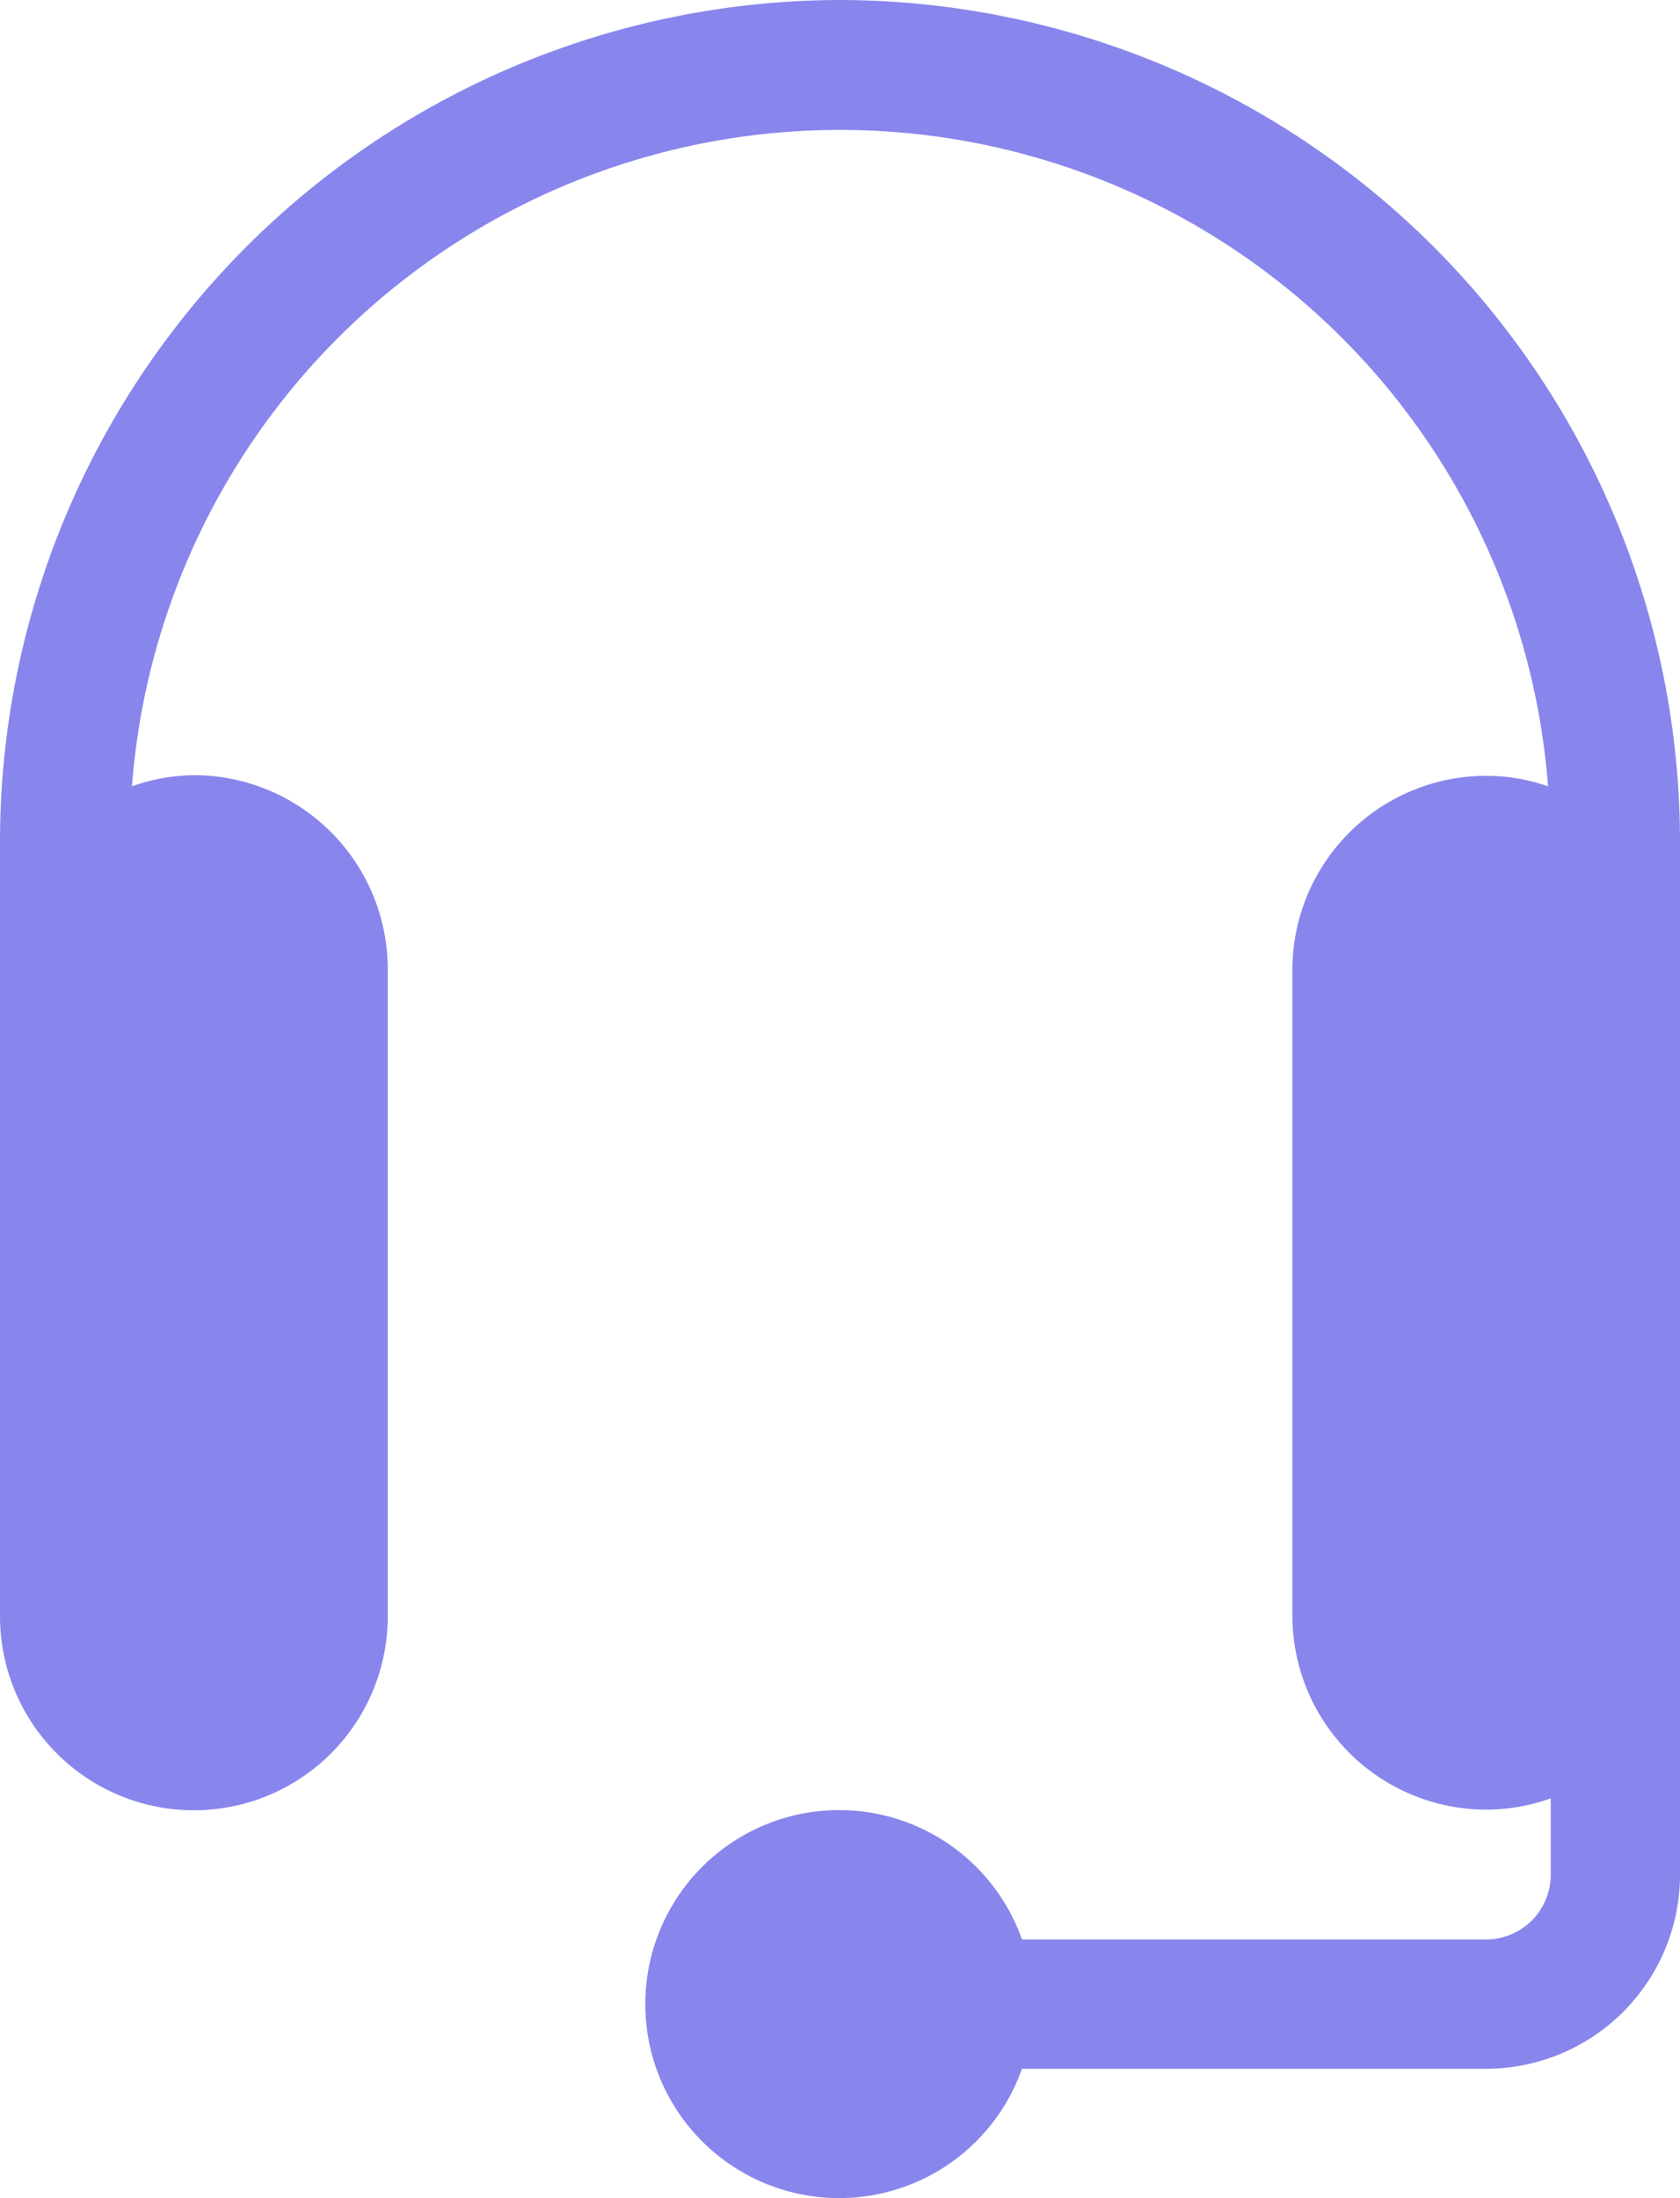 <svg xmlns="http://www.w3.org/2000/svg" width="10.58" height="13.836" viewBox="0 0 10.58 13.836">
  <path id="Path_103" data-name="Path 103" d="M65.524,0a5.3,5.3,0,0,0-5.29,5.29v4.883a1.221,1.221,0,1,0,2.442,0V6.1a1.222,1.222,0,0,0-1.221-1.221,1.207,1.207,0,0,0-.39.07,4.472,4.472,0,0,1,8.918,0,1.2,1.2,0,0,0-.39-.066A1.222,1.222,0,0,0,68.373,6.1v4.069a1.222,1.222,0,0,0,1.221,1.221A1.207,1.207,0,0,0,70,11.319V11.8a.407.407,0,0,1-.407.407H66.67a1.221,1.221,0,1,0,0,.814h2.924A1.222,1.222,0,0,0,70.814,11.8V5.29A5.3,5.3,0,0,0,65.524,0Zm0,0" transform="translate(-60.234)" fill="#8886ec"/>
</svg>

